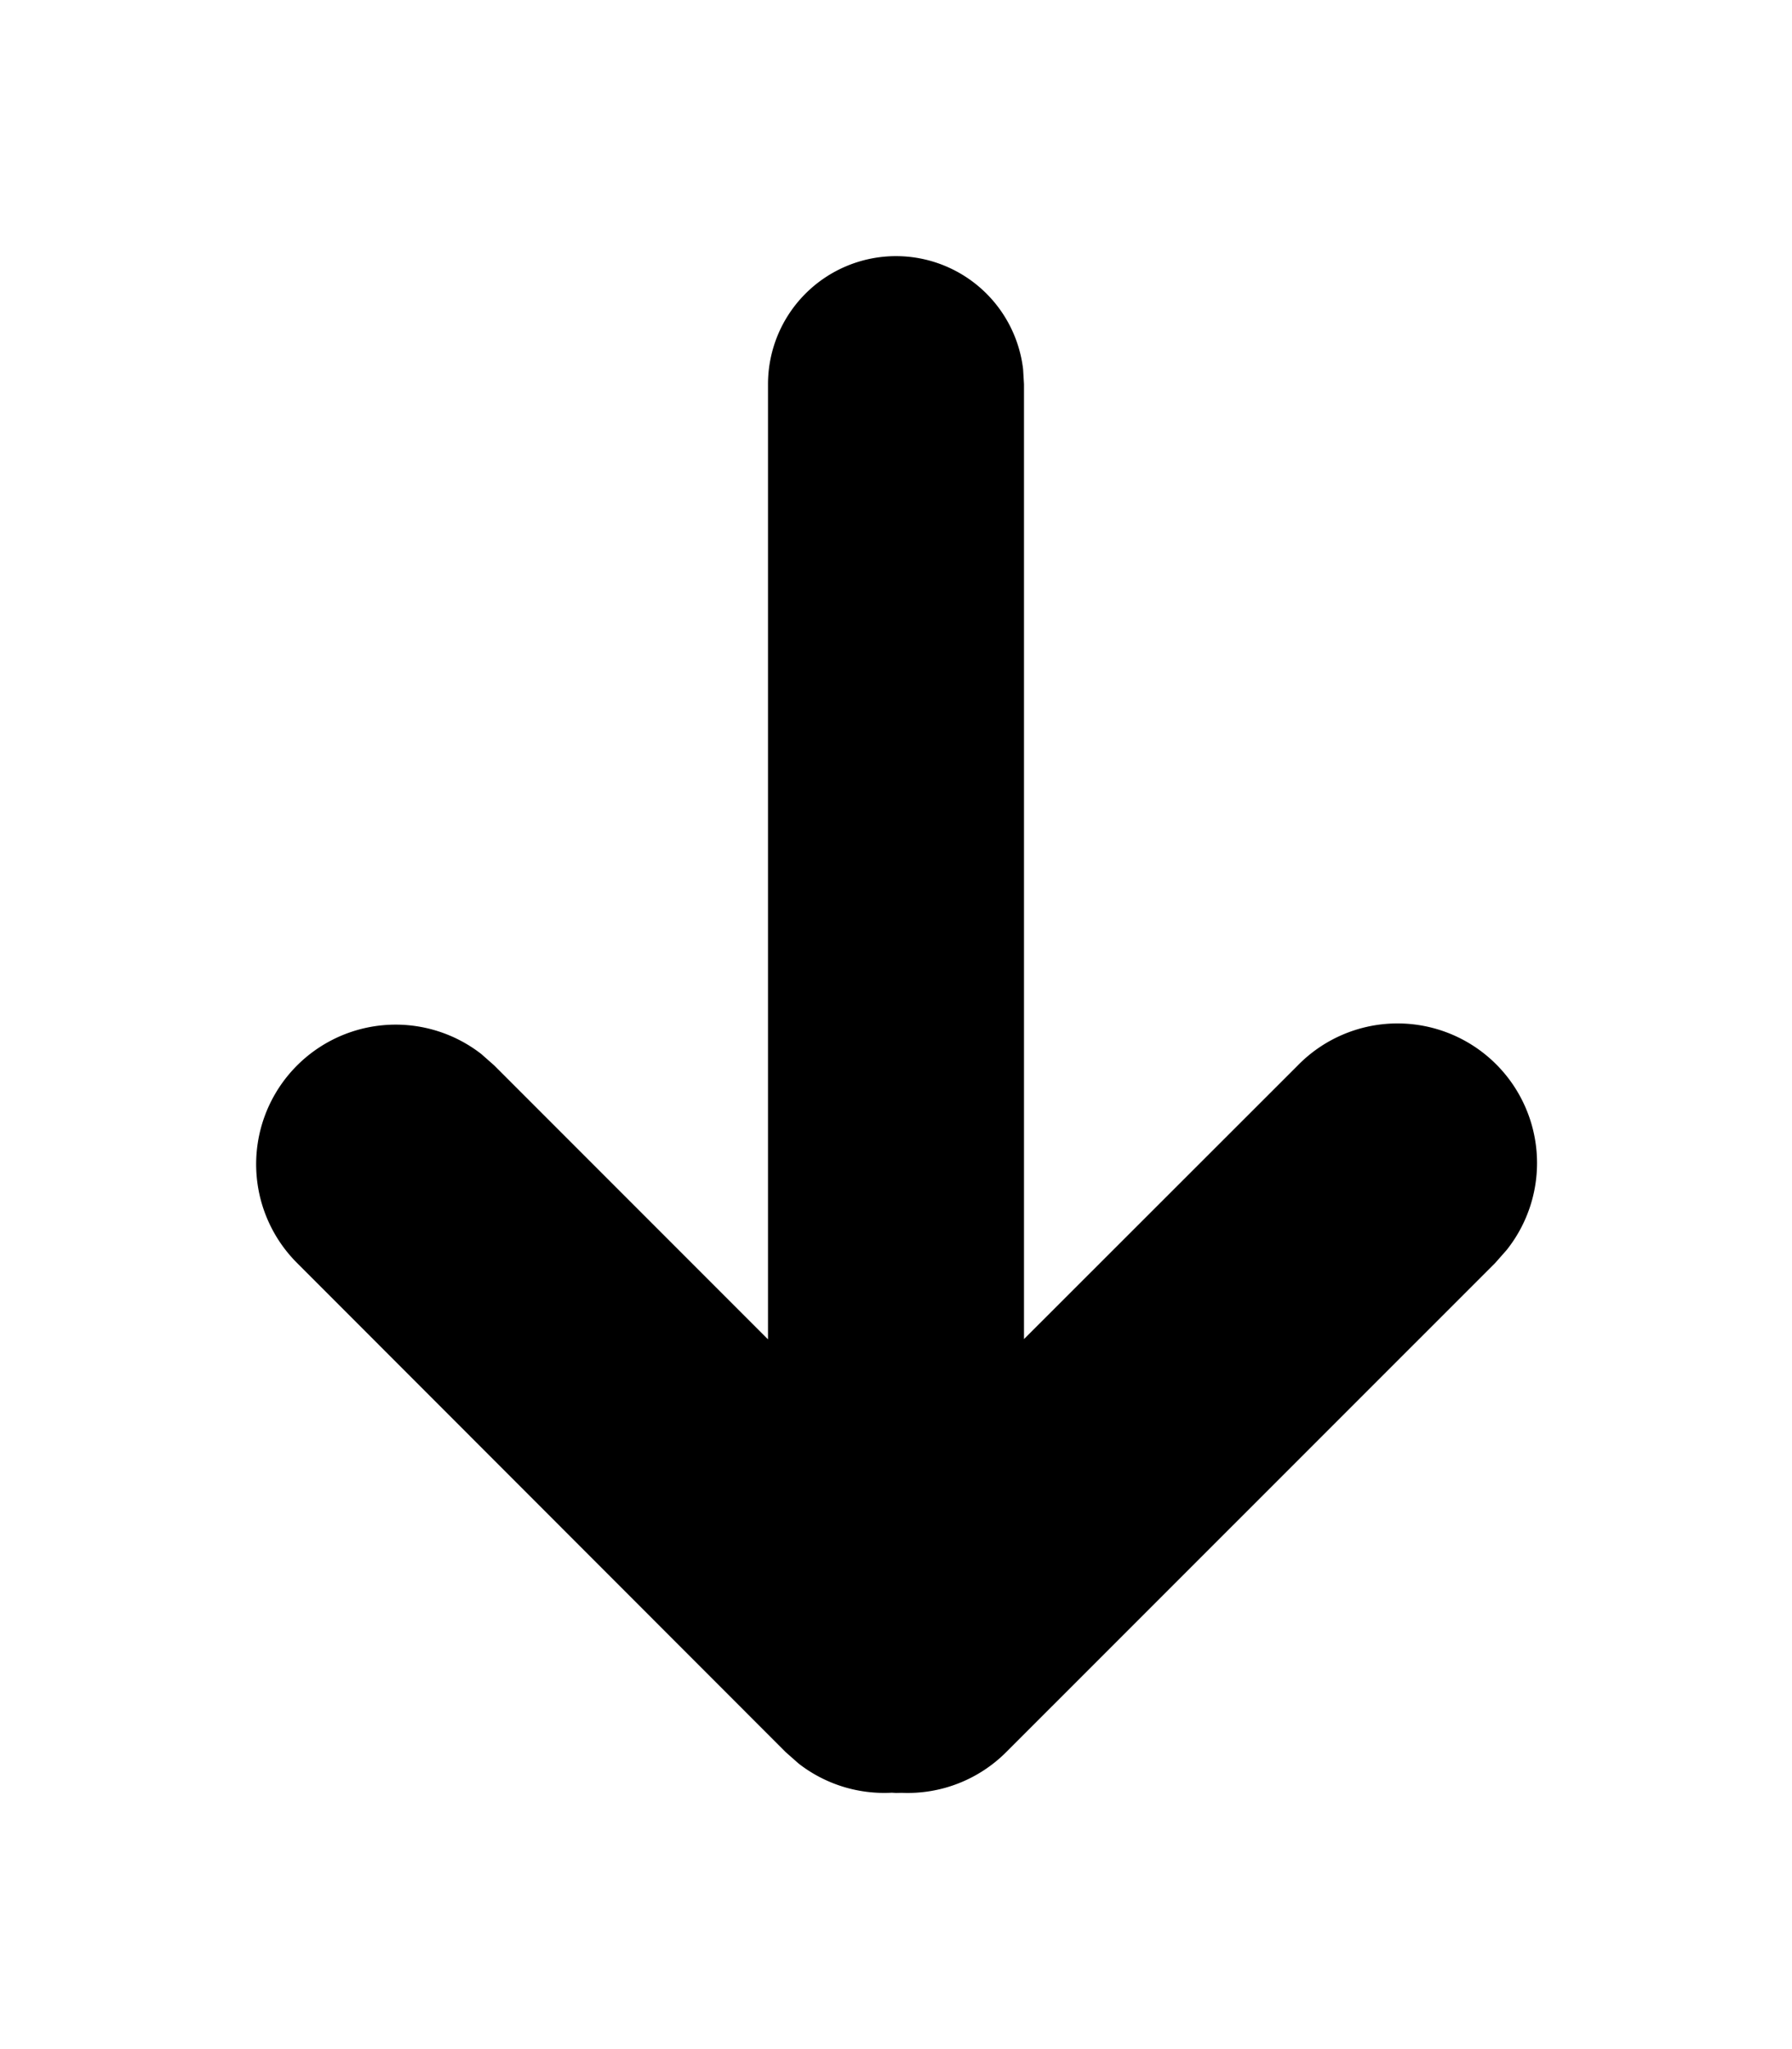<svg width="14" height="16" viewBox="0 0 14 16" xmlns="http://www.w3.org/2000/svg">
    <path d="M7 2a1 1 0 0 1 .993.883L8 3v7.456l2.138-2.136a1.09 1.09 0 0 1 1.633 1.44l-.09.102-3.819 3.818a1.088 1.088 0 0 1-.817.319L7 14l-.032-.002a1.089 1.089 0 0 1-.728-.227l-.102-.09L2.32 9.861A1.09 1.09 0 0 1 3.76 8.23l.102.09L6 10.458V3a1 1 0 0 1 1-1z" fill="currentColor" fill-rule="nonzero"/>
</svg>
